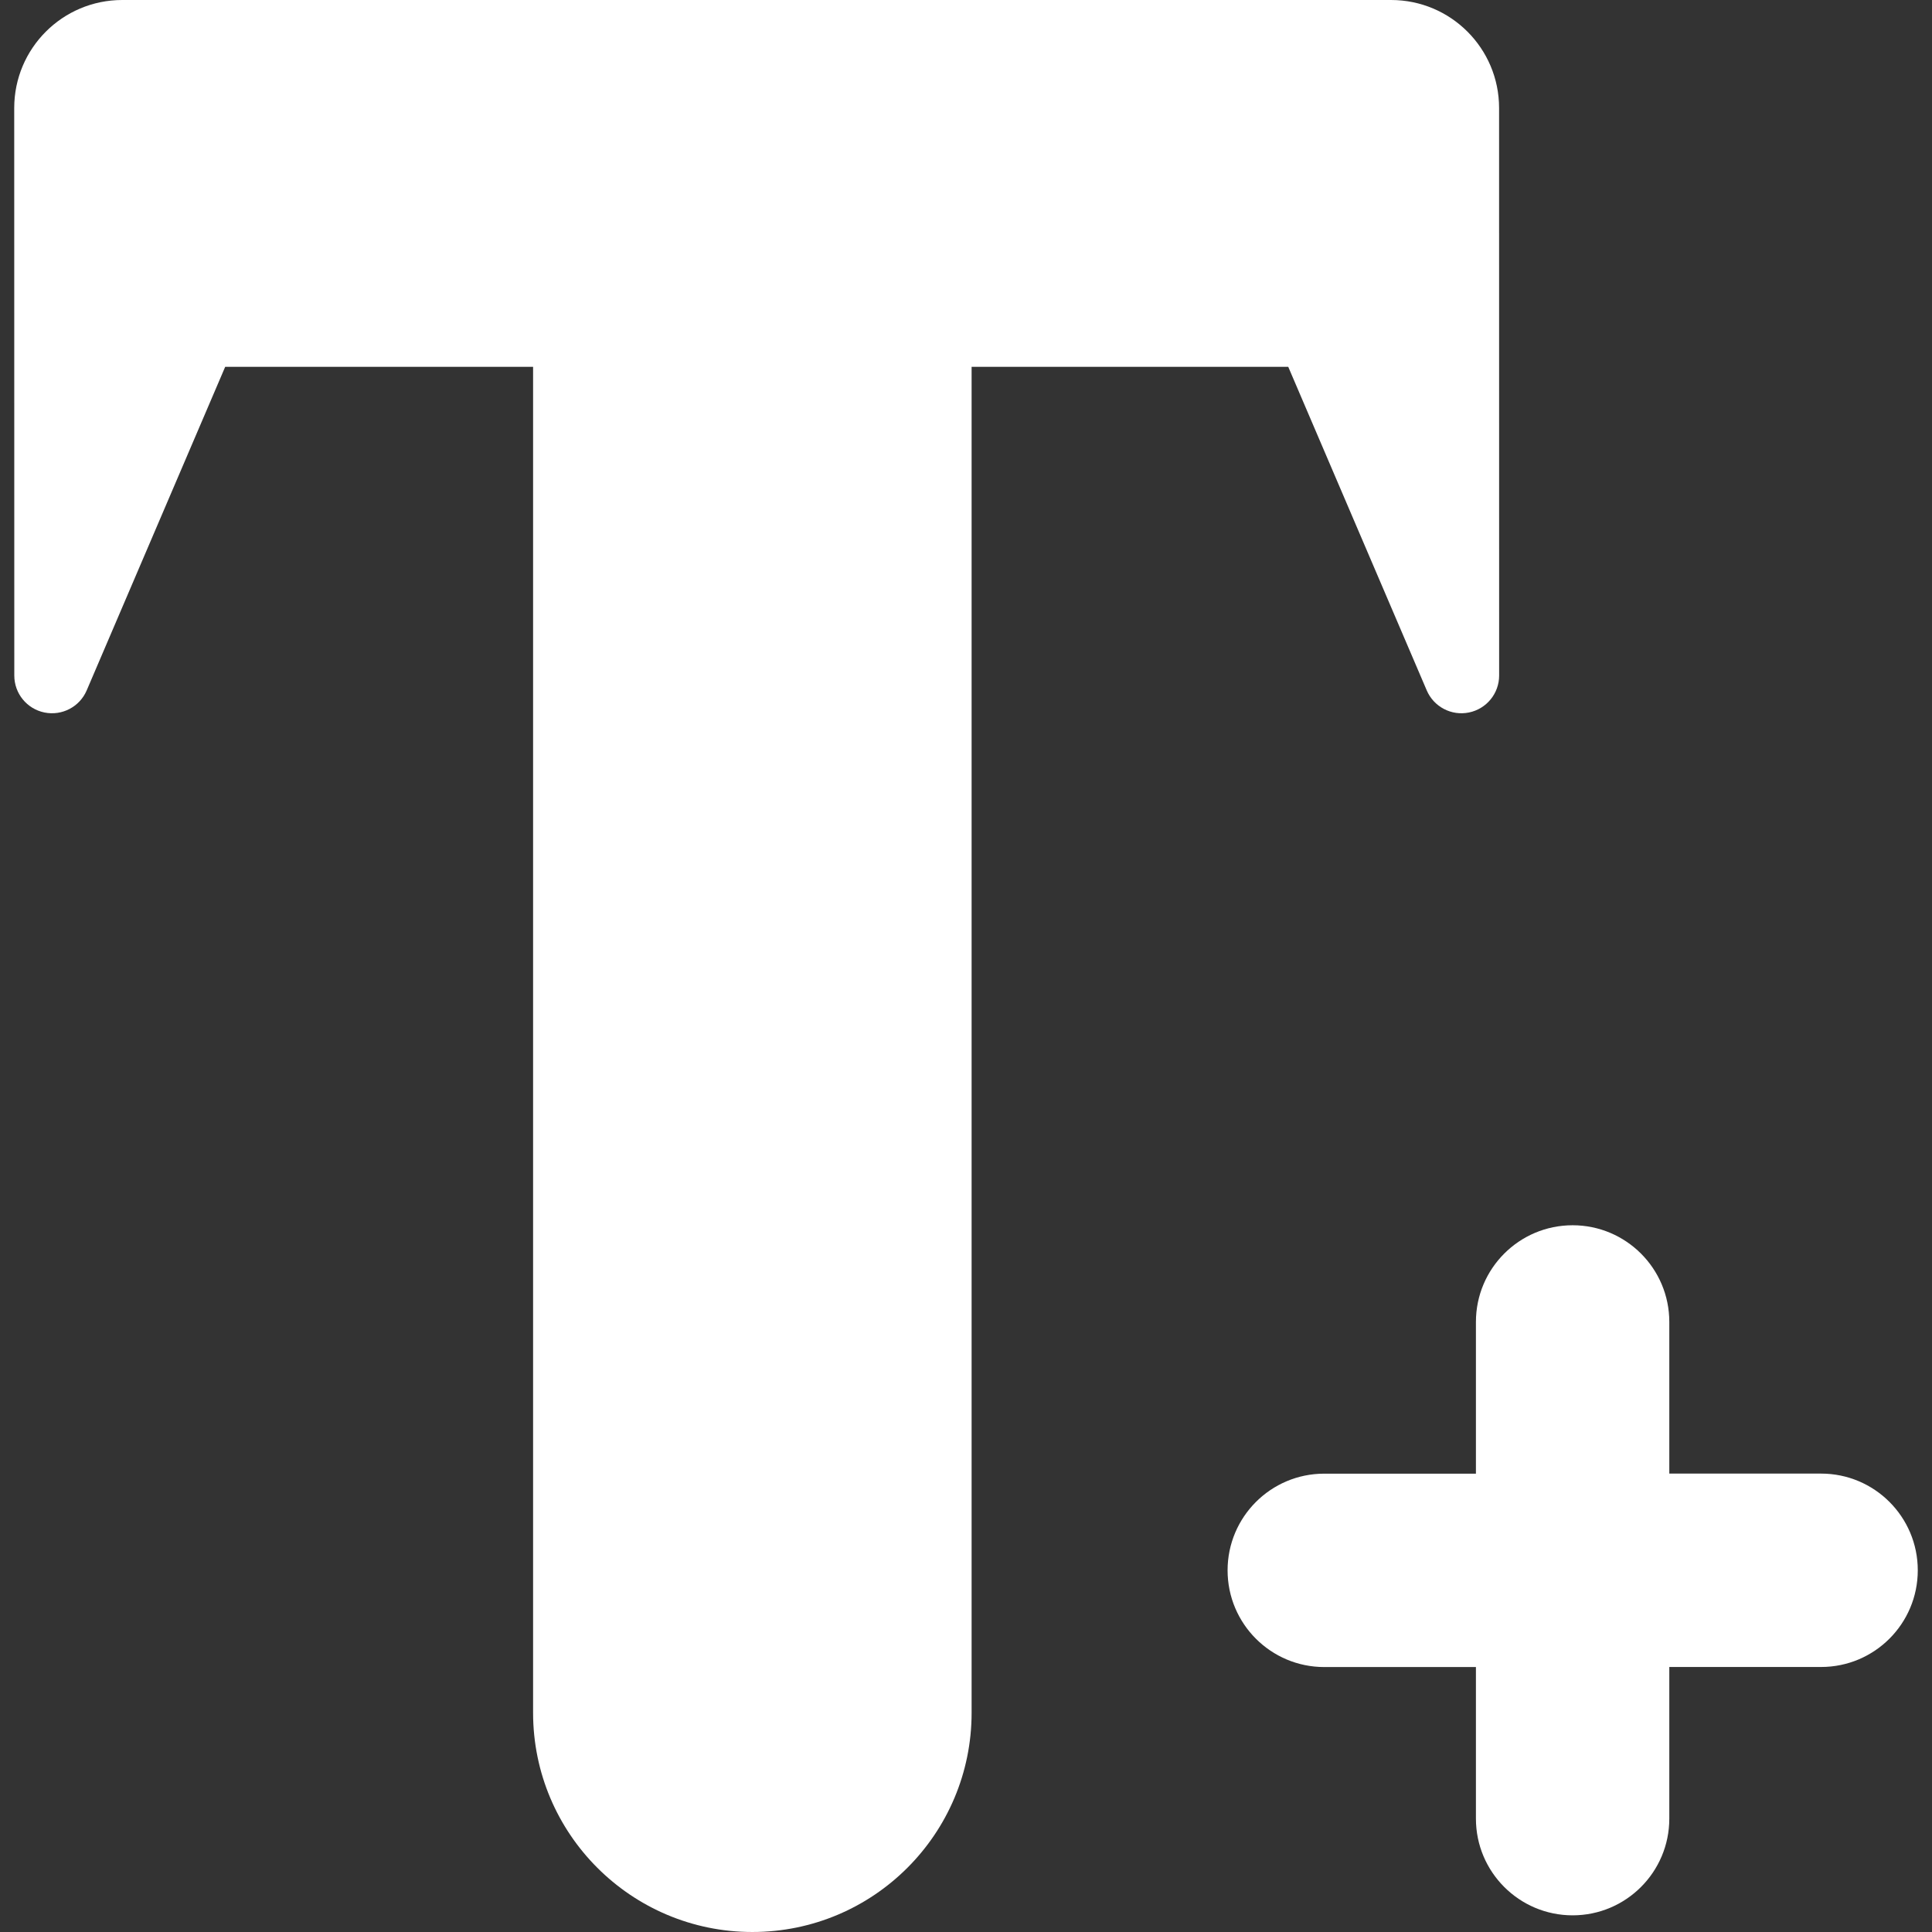 <?xml version="1.0" encoding="iso-8859-1"?>
<!-- Generator: Adobe Illustrator 18.0.0, SVG Export Plug-In . SVG Version: 6.00 Build 0)  -->
<!DOCTYPE svg PUBLIC "-//W3C//DTD SVG 1.1//EN" "http://www.w3.org/Graphics/SVG/1.1/DTD/svg11.dtd">
<svg xmlns="http://www.w3.org/2000/svg" xmlns:xlink="http://www.w3.org/1999/xlink" version="1.1" id="Capa_1" x="0px" y="0px" viewBox="0 0 495.165 495.165" style="enable-background:new 0 0 495.165 495.165;" xml:space="preserve" width="512px" height="512px">
<rect x="0" y="0" width="495.165" height="495.165" fill="#333333" stroke="none"/>
<g>
	<path d="M466.741,377.677h-38.904v-38.869c0-13.684-11.102-24.78-24.779-24.78c-13.685,0-24.784,11.097-24.784,24.78v38.885   h-38.867c-13.698,0-24.781,11.099-24.781,24.782c0,13.698,11.102,24.783,24.781,24.783h38.867v38.851   c0,13.684,11.1,24.784,24.784,24.784c13.678,0,24.779-11.101,24.779-24.784v-38.867h38.904c13.696,0,24.779-11.102,24.779-24.783   C491.52,388.762,480.418,377.677,466.741,377.677z" fill="#FFFFFF"/>
	<path d="M365.671,176.948c1.807,4.212,6.324,6.582,10.811,5.661c4.518-0.919,7.742-4.889,7.742-9.469L384.21,27.685   C384.21,12.392,371.819,0,356.524,0H31.334C16.037,0,3.645,12.392,3.645,27.685l0.019,145.455c0,4.595,3.227,8.55,7.726,9.469   c4.506,0.921,9.022-1.449,10.828-5.661l35.498-82.933h78.913v344.957c0,31.025,25.169,56.192,56.196,56.192   c31.044,0,56.195-25.15,56.195-56.192V94.016h81.154L365.671,176.948z" fill="#FFFFFF"/>
</g>
<g>
</g>
<g>
</g>
<g>
</g>
<g>
</g>
<g>
</g>
<g>
</g>
<g>
</g>
<g>
</g>
<g>
</g>
<g>
</g>
<g>
</g>
<g>
</g>
<g>
</g>
<g>
</g>
<g>
</g>
</svg>
